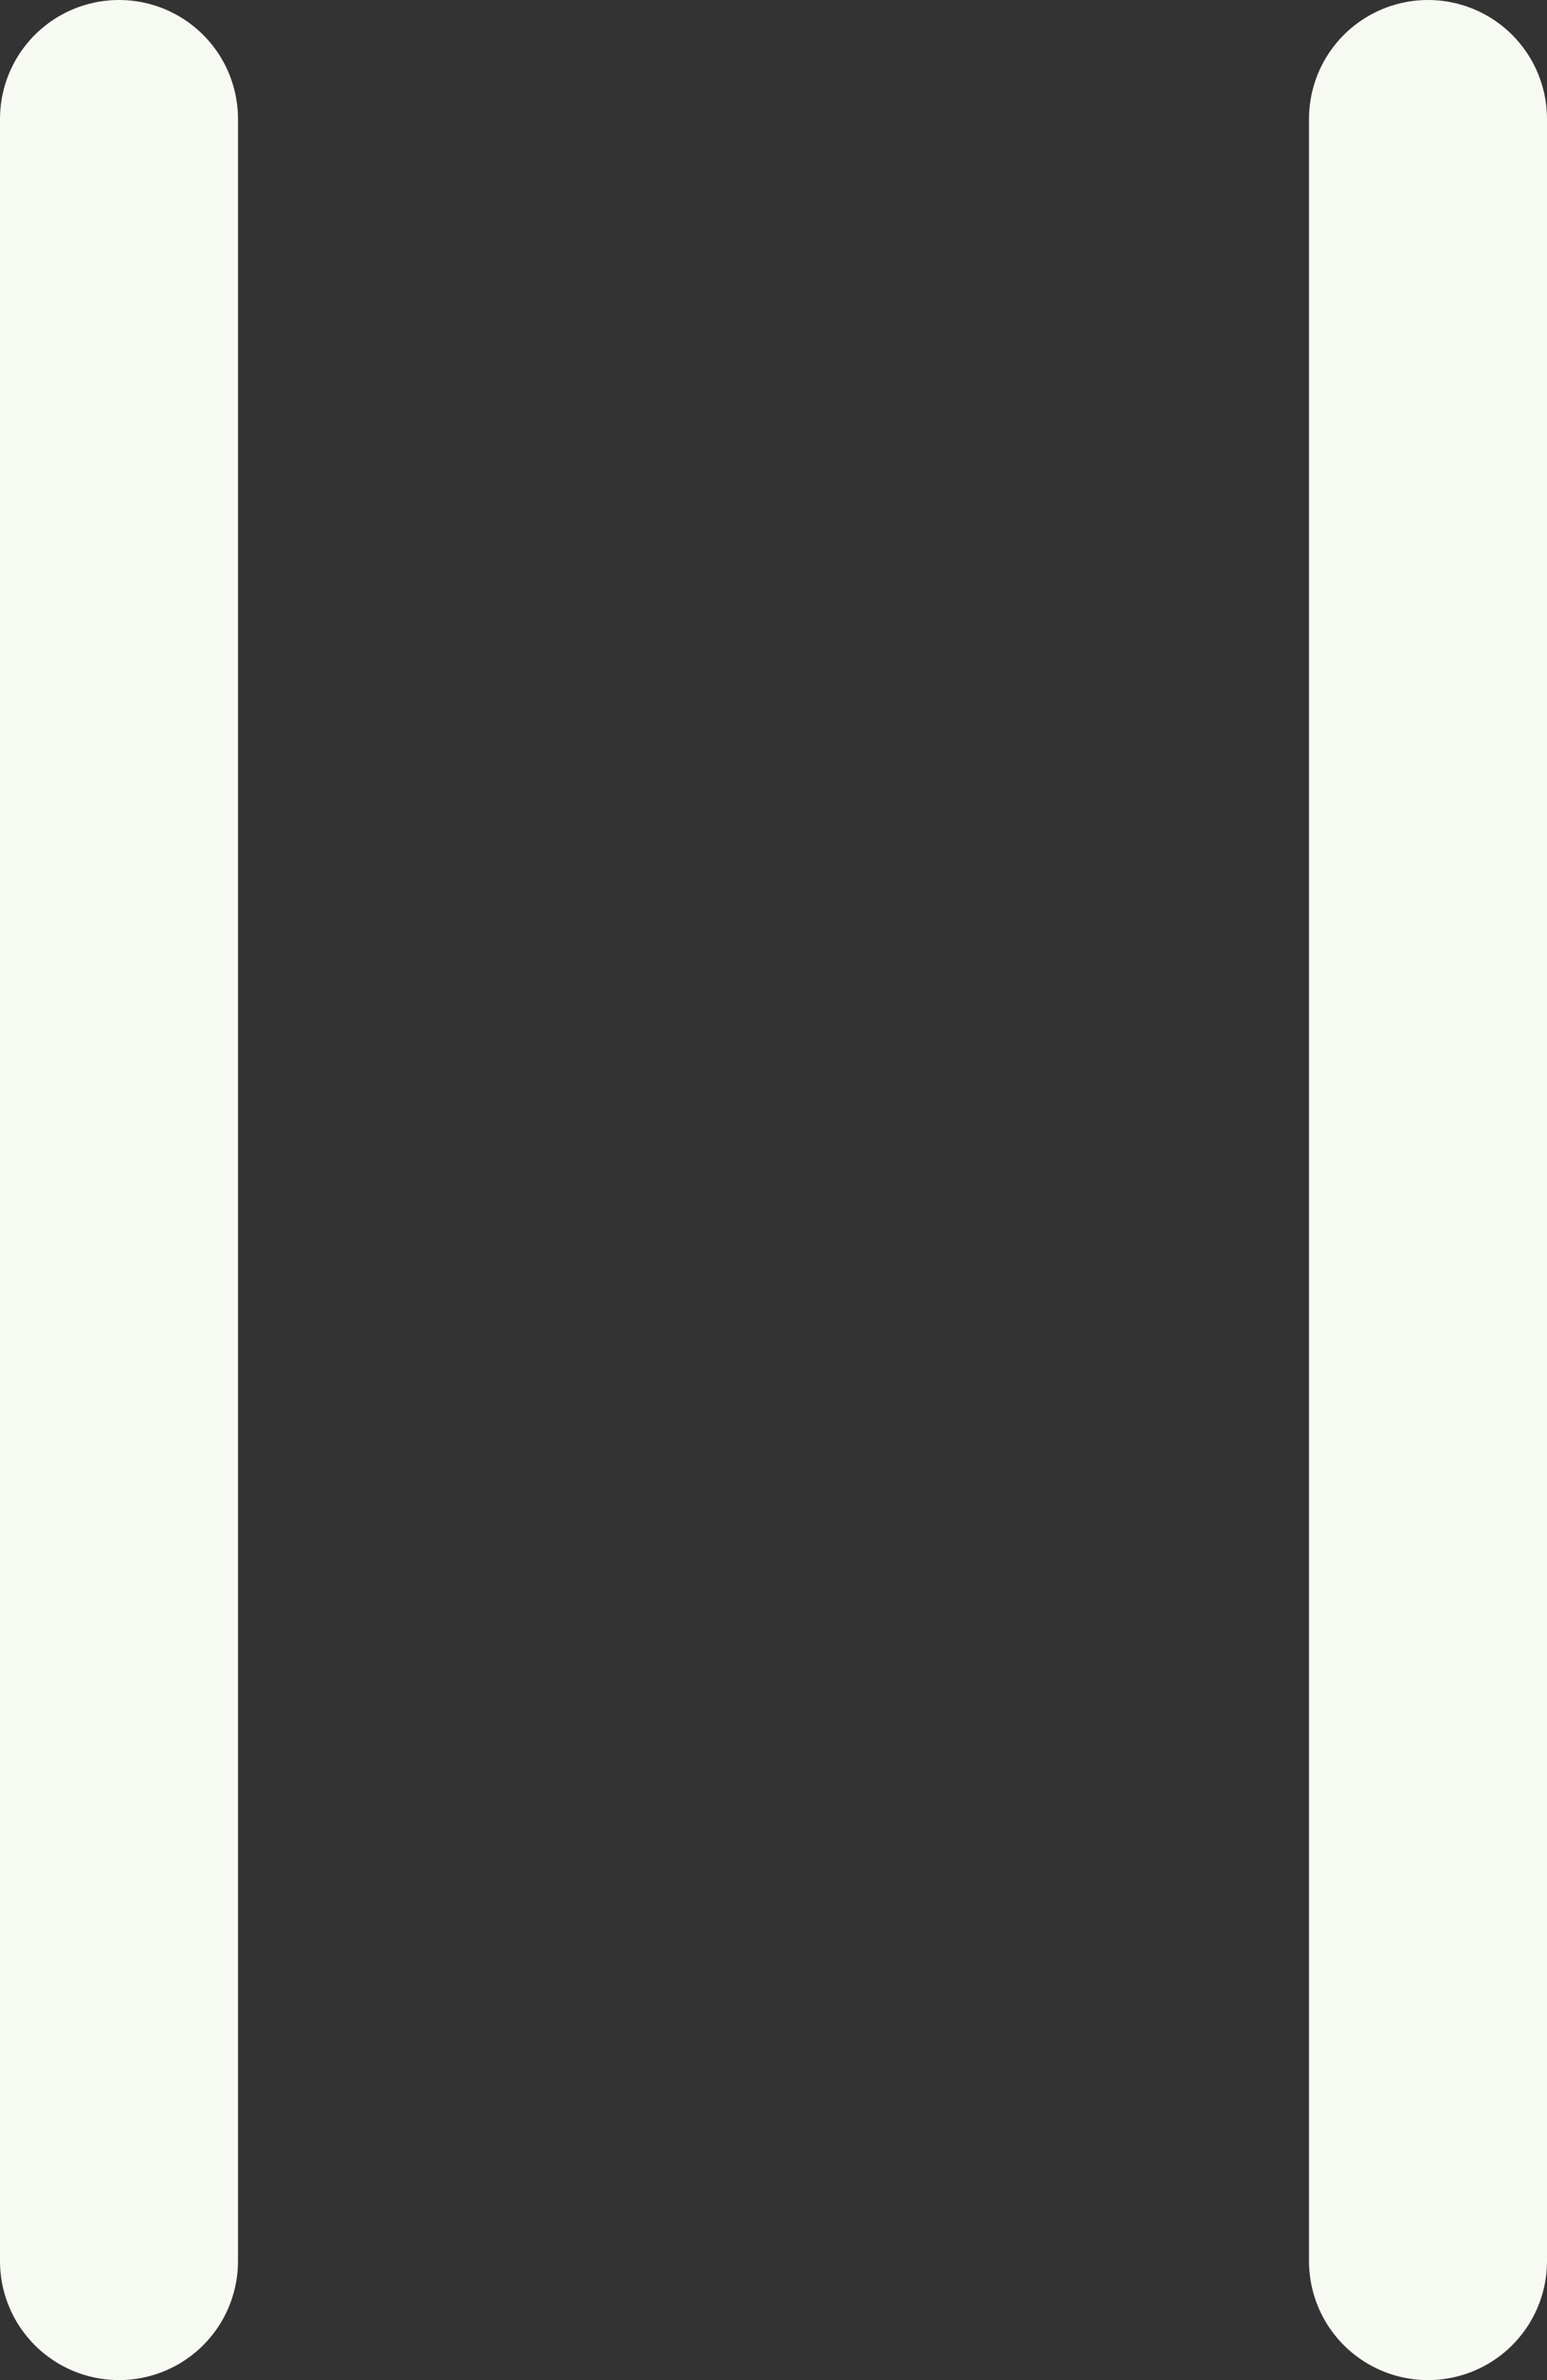 <svg width="52" height="80" viewBox="0 0 52 80" fill="none" xmlns="http://www.w3.org/2000/svg">
<rect x="0" y="0" width="52" height="80" fill="#333333" stroke="none"/>
<line x1="4" y1="4" x2="4" y2="76" stroke="#F7FAF3" stroke-width="8" stroke-linecap="round"/>
<line x1="48" y1="4" x2="48" y2="76" stroke="#F7FAF3" stroke-width="8" stroke-linecap="round"/>
</svg>
